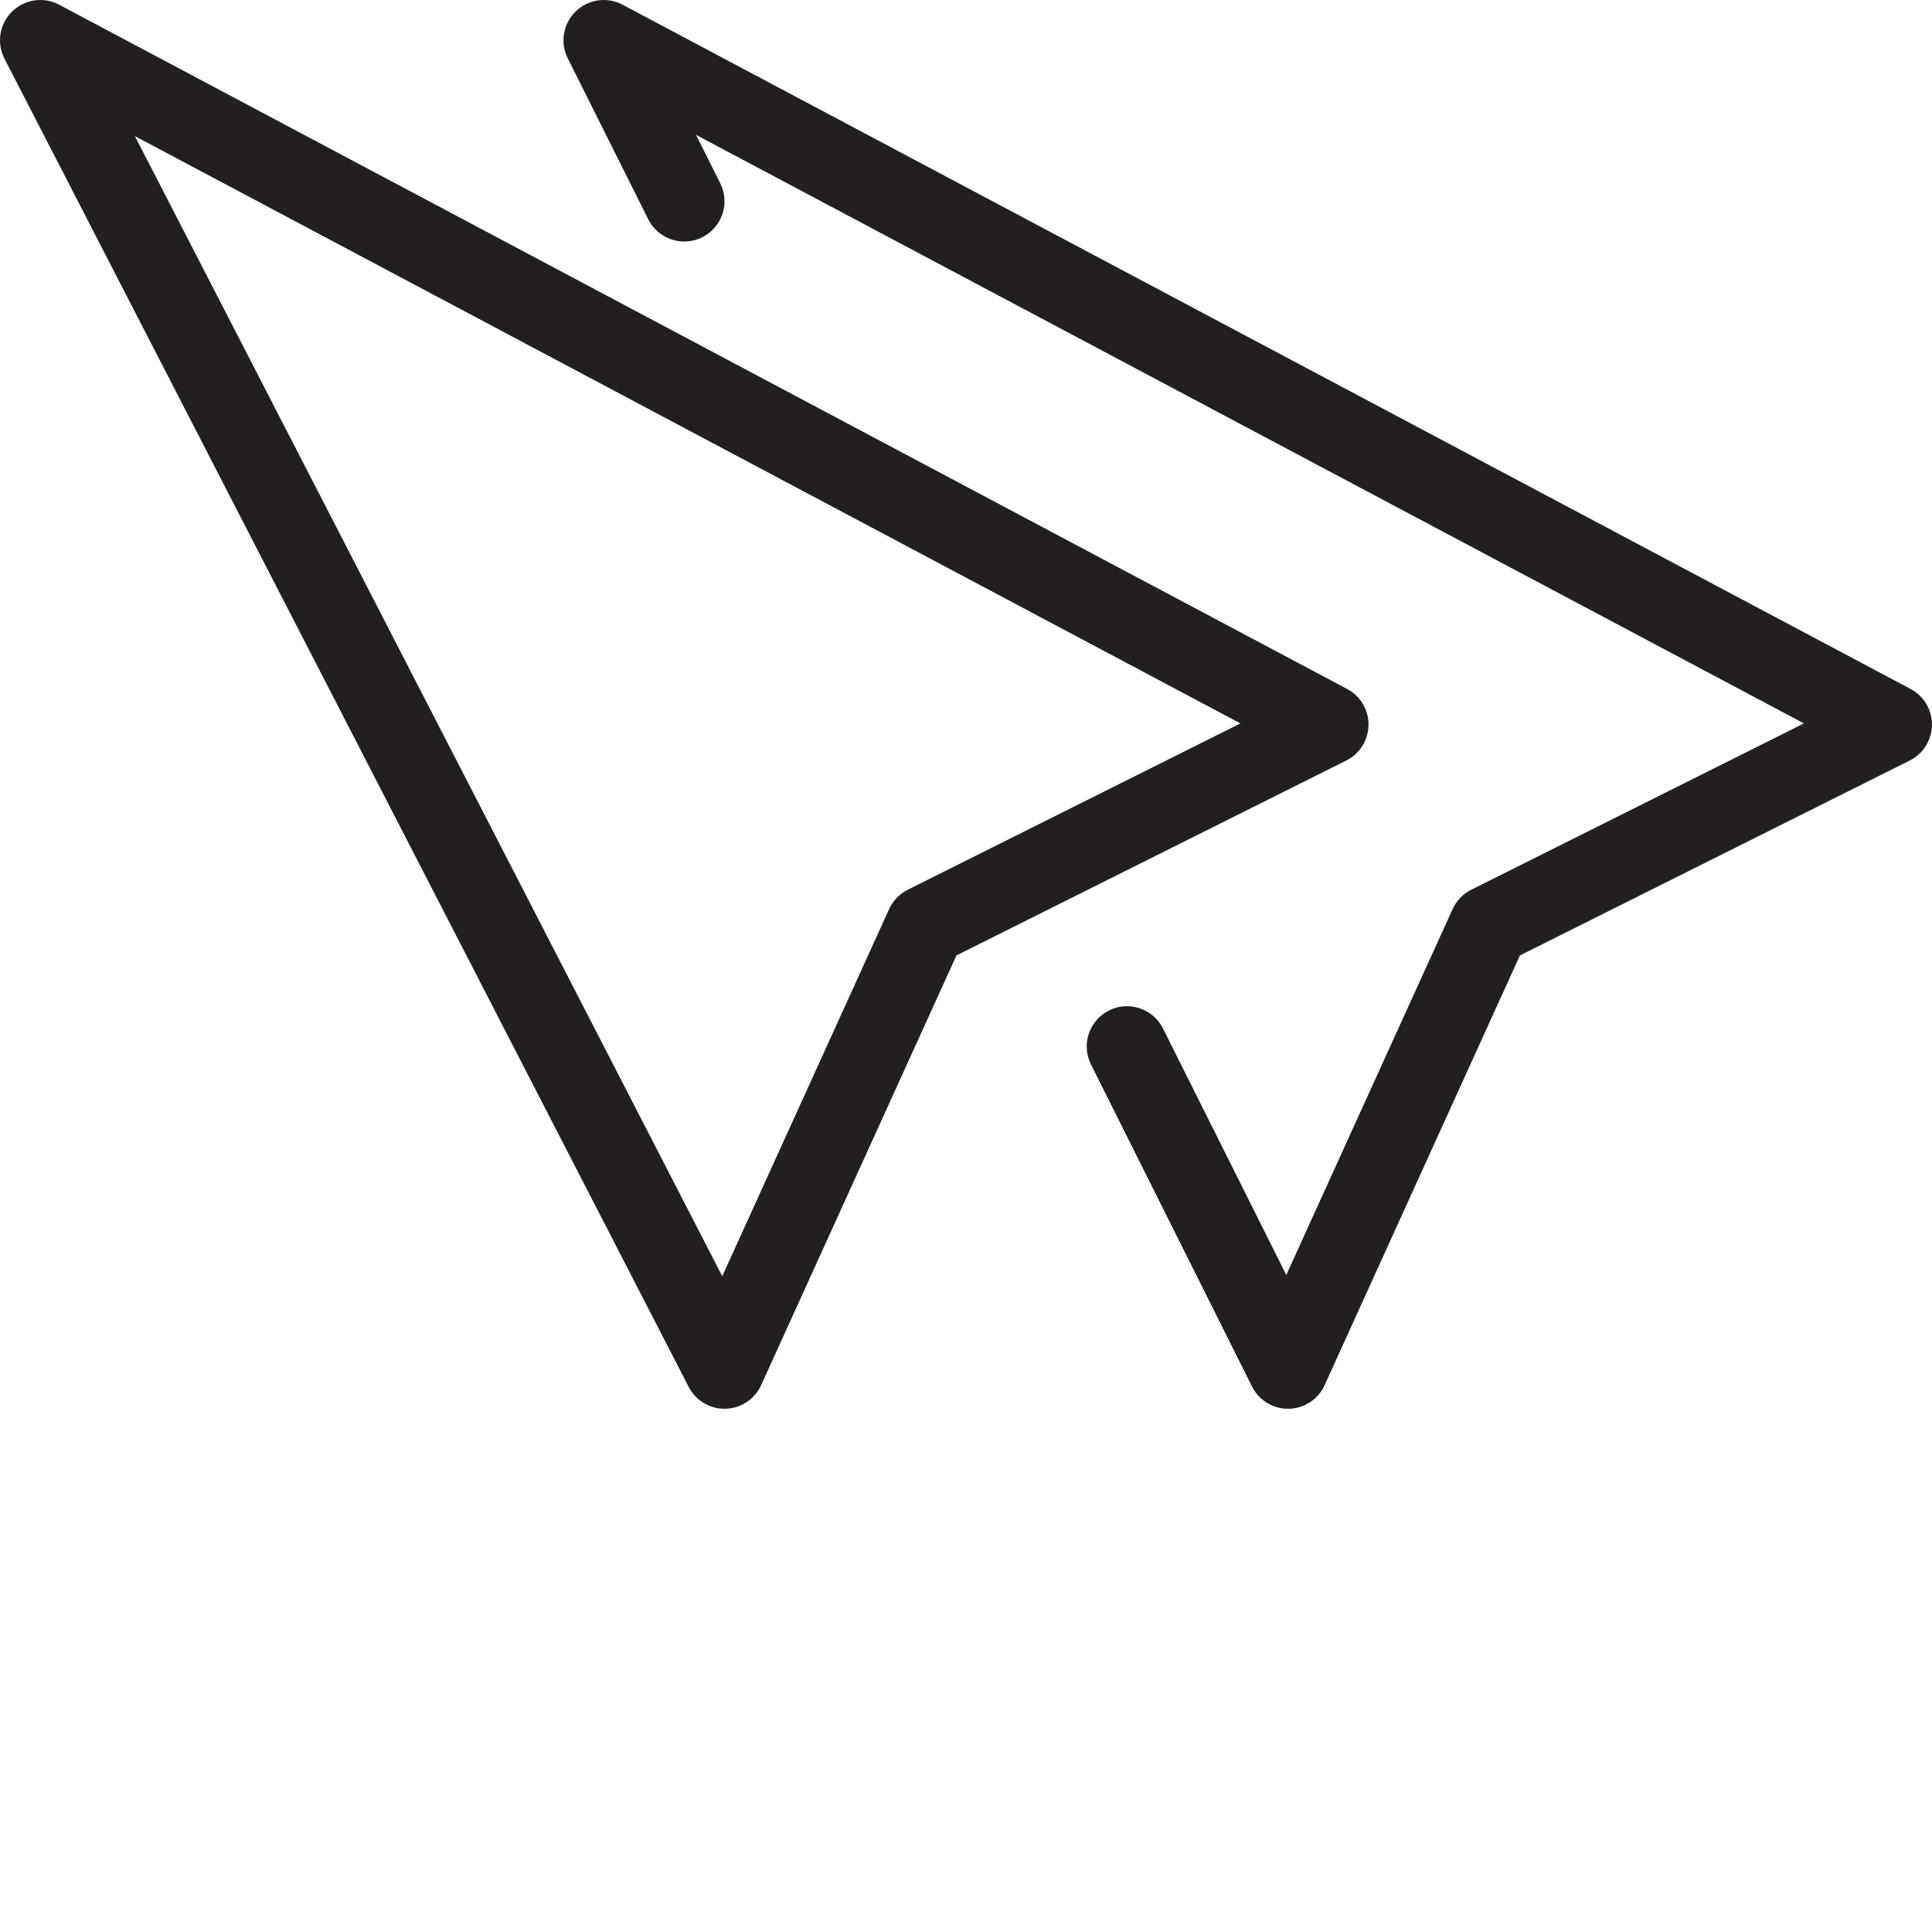 <?xml version="1.0" encoding="utf-8"?>
<!-- Generator: Adobe Illustrator 17.0.0, SVG Export Plug-In . SVG Version: 6.00 Build 0)  -->
<!DOCTYPE svg PUBLIC "-//W3C//DTD SVG 1.1//EN" "http://www.w3.org/Graphics/SVG/1.1/DTD/svg11.dtd">
<svg version="1.1" id="Layer_1" xmlns="http://www.w3.org/2000/svg" xmlns:xlink="http://www.w3.org/1999/xlink" x="0px" y="0px"
	 width="48px" height="48px" viewBox="0 0 48 48" enable-background="new 0 0 48 48" xml:space="preserve">
<g>
	<path fill="#231F20" d="M34,18.013c0.005-0.375-0.2-0.72-0.531-0.896l-32-17C1.085-0.088,0.608-0.019,0.298,0.289
		c-0.312,0.307-0.387,0.78-0.187,1.169l17,33C17.283,34.792,17.626,35,18,35c0.008,0,0.017,0,0.024,0
		c0.383-0.009,0.728-0.237,0.886-0.586l4.853-10.677l9.684-4.842C33.782,18.728,33.995,18.388,34,18.013z M22.553,22.105
		c-0.205,0.103-0.368,0.272-0.463,0.481l-4.146,9.121L3.352,3.382l27.466,14.591L22.553,22.105z"/>
	<path fill="#231F20" d="M47.468,17.117l-32-17c-0.383-0.204-0.856-0.136-1.167,0.168c-0.311,0.304-0.39,0.774-0.196,1.163l2,4
		c0.248,0.494,0.848,0.694,1.342,0.447c0.494-0.247,0.694-0.848,0.447-1.342l-0.601-1.202l27.525,14.622l-8.265,4.132
		c-0.205,0.103-0.368,0.272-0.463,0.481l-4.133,9.091l-3.063-6.125c-0.248-0.494-0.849-0.695-1.342-0.447
		c-0.494,0.247-0.694,0.848-0.447,1.342l4,8C31.275,34.787,31.622,35,32,35c0.006,0,0.013,0,0.018,0
		c0.386-0.007,0.733-0.235,0.892-0.586l4.852-10.677l9.684-4.842c0.335-0.167,0.548-0.507,0.553-0.882S47.799,17.293,47.468,17.117z
		"/>
</g>
</svg>
